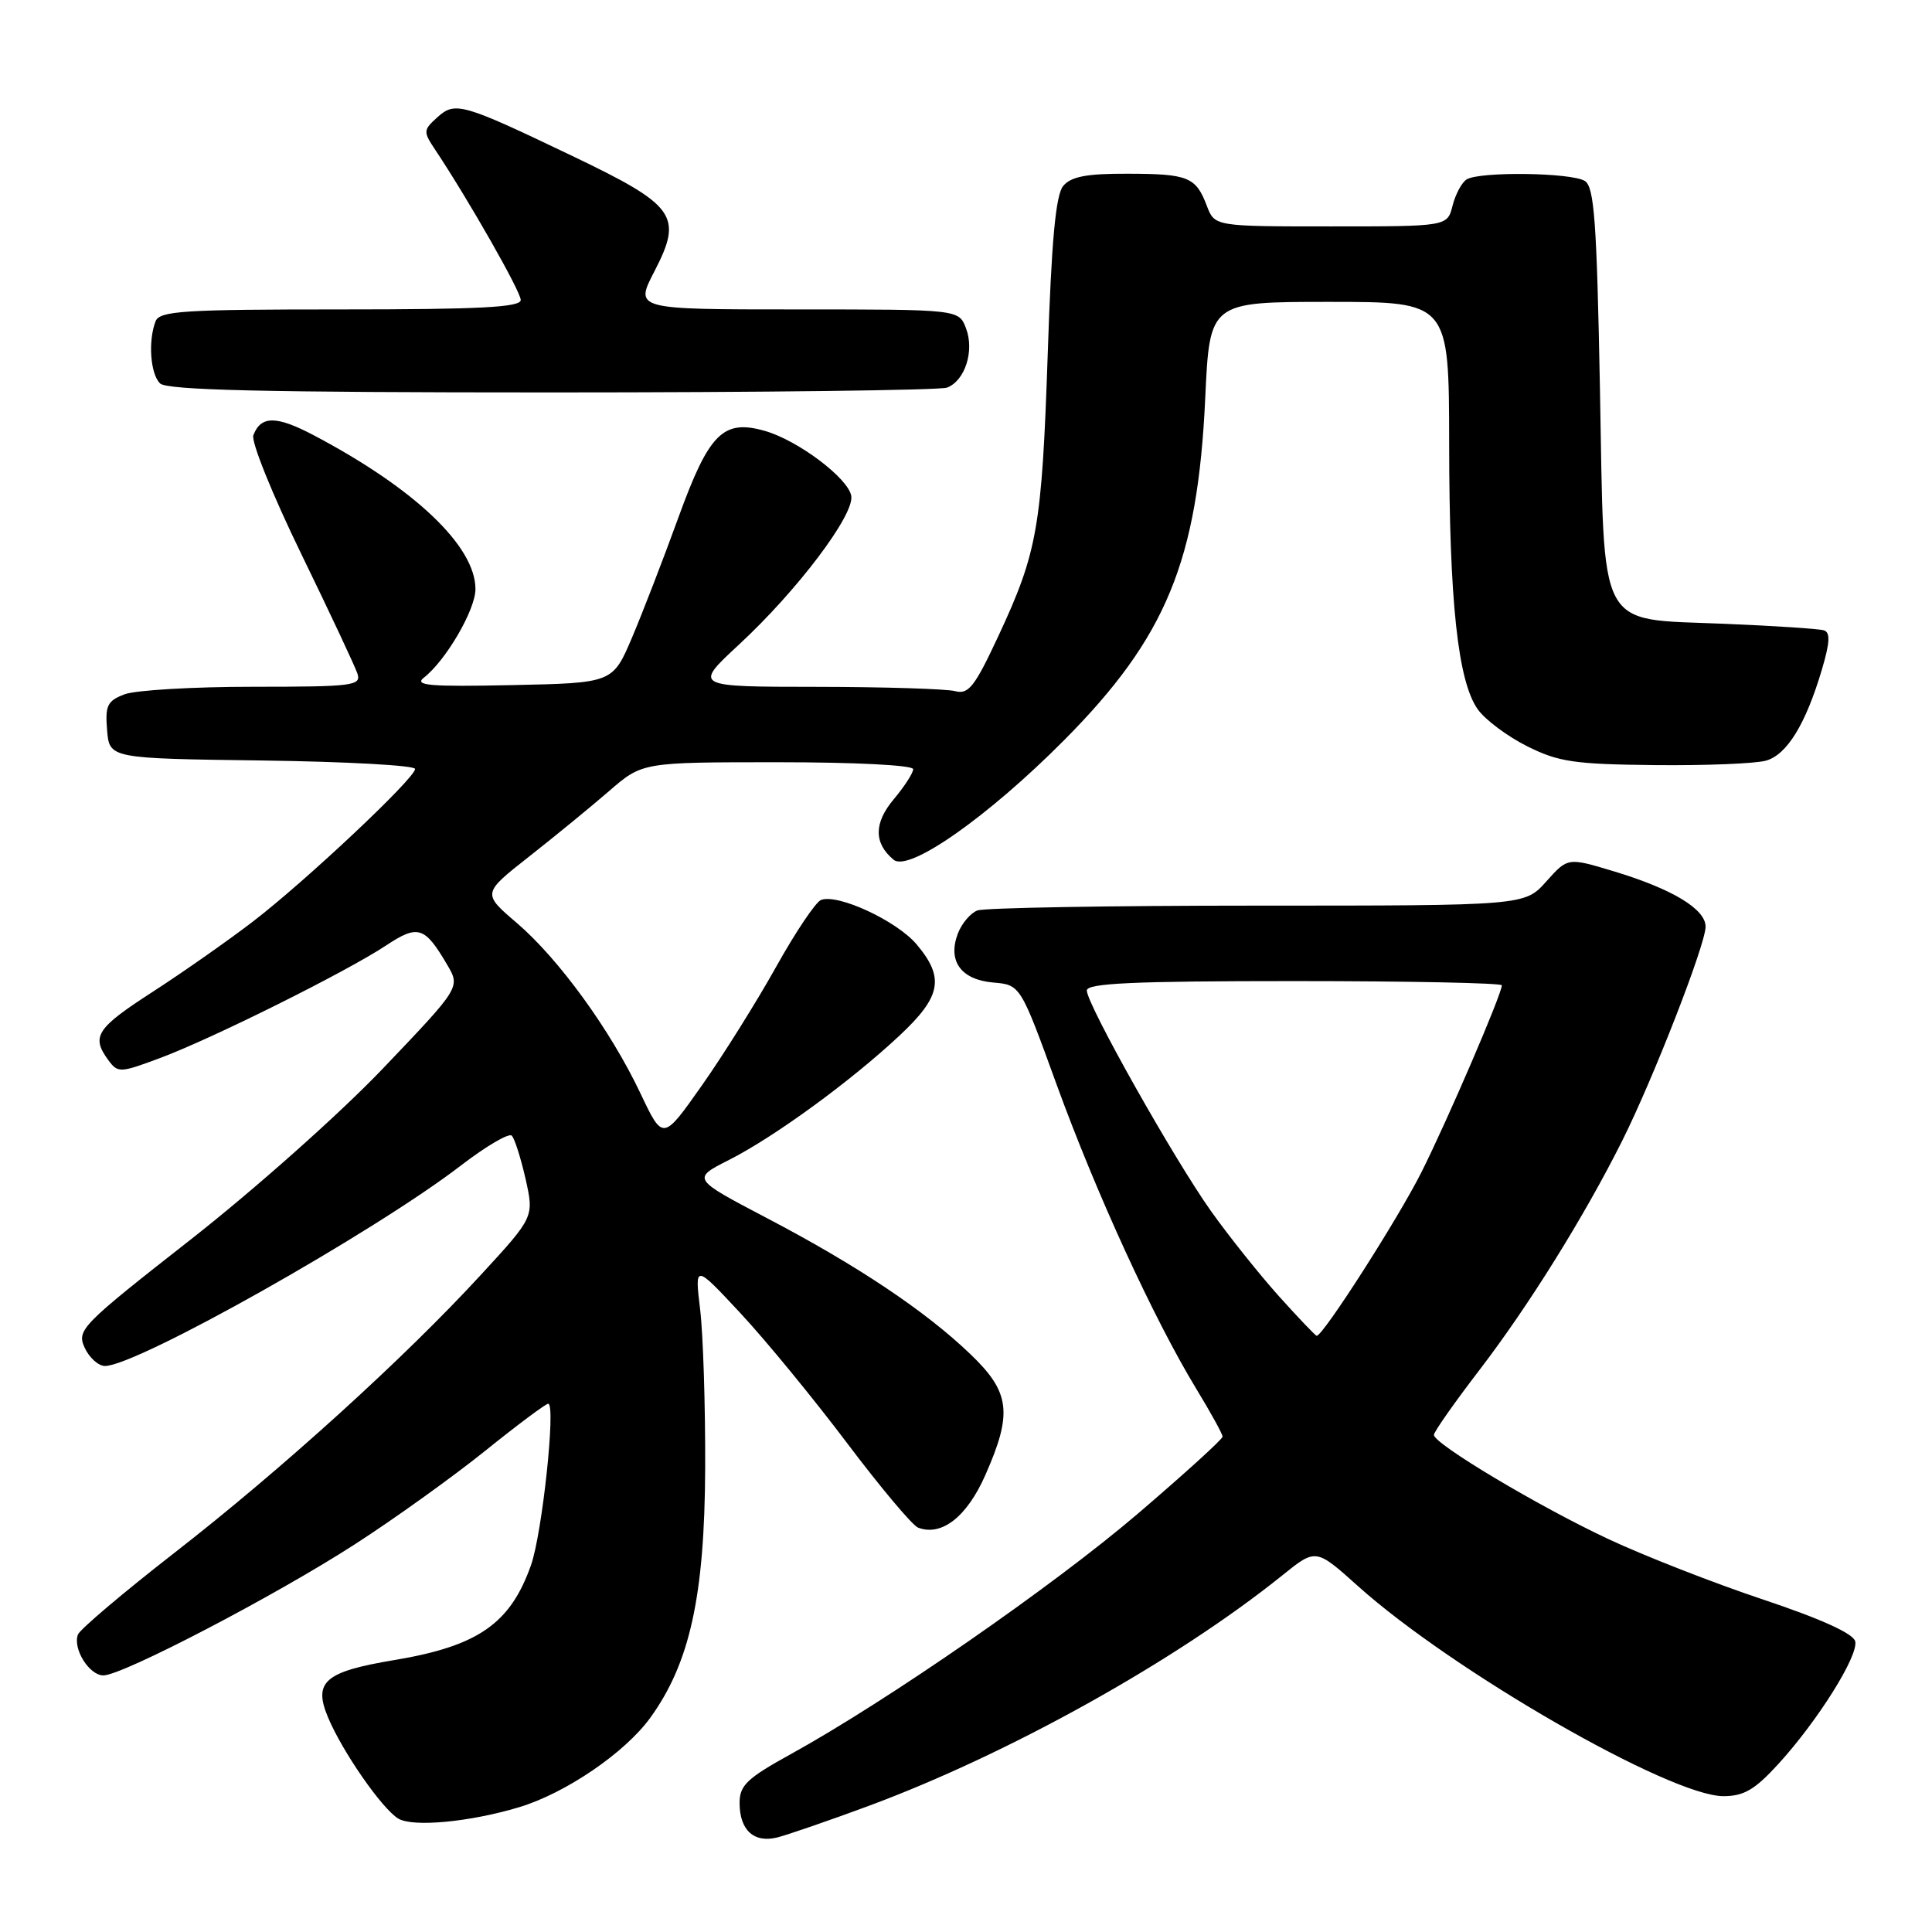 <?xml version="1.0" encoding="UTF-8" standalone="no"?>
<!DOCTYPE svg PUBLIC "-//W3C//DTD SVG 1.1//EN" "http://www.w3.org/Graphics/SVG/1.1/DTD/svg11.dtd" >
<svg xmlns="http://www.w3.org/2000/svg" xmlns:xlink="http://www.w3.org/1999/xlink" version="1.1" viewBox="0 0 256 256">
 <g >
 <path fill="currentColor"
d=" M 115.00 239.33 C 133.62 232.44 155.86 220.05 169.93 208.73 C 174.36 205.16 174.36 205.16 179.93 210.16 C 192.49 221.43 221.32 238.00 228.36 238.00 C 231.07 238.00 232.52 237.15 235.63 233.75 C 240.83 228.06 246.24 219.45 245.83 217.50 C 245.61 216.47 241.37 214.54 233.63 211.95 C 227.09 209.77 217.87 206.16 213.13 203.94 C 203.86 199.60 190.00 191.32 190.00 190.13 C 190.00 189.73 192.71 185.87 196.03 181.54 C 202.56 173.02 209.91 161.22 214.96 151.14 C 219.08 142.90 226.00 125.14 226.00 122.79 C 226.00 120.46 221.60 117.80 213.86 115.46 C 207.74 113.61 207.74 113.61 204.89 116.80 C 202.03 120.00 202.03 120.00 166.60 120.00 C 147.11 120.00 130.42 120.29 129.51 120.64 C 128.59 120.99 127.43 122.37 126.92 123.70 C 125.54 127.34 127.33 129.82 131.61 130.19 C 135.21 130.50 135.21 130.50 140.02 143.74 C 145.24 158.09 152.89 174.77 158.48 183.97 C 160.42 187.15 162.00 190.03 162.00 190.36 C 162.00 190.70 156.94 195.29 150.77 200.57 C 139.57 210.14 117.56 225.39 104.75 232.45 C 98.99 235.63 98.00 236.57 98.00 238.89 C 98.00 242.51 99.89 244.24 103.00 243.47 C 104.37 243.12 109.78 241.26 115.00 239.33 Z  M 68.77 239.47 C 74.93 237.62 82.81 232.25 86.16 227.62 C 91.41 220.37 93.37 211.48 93.44 194.50 C 93.47 186.25 93.17 176.80 92.77 173.50 C 92.05 167.50 92.05 167.50 98.11 174.00 C 101.44 177.57 107.79 185.31 112.23 191.20 C 116.66 197.08 120.90 202.13 121.65 202.42 C 124.76 203.61 128.11 201.00 130.55 195.48 C 134.20 187.24 133.86 184.48 128.57 179.42 C 122.62 173.71 113.55 167.65 101.59 161.39 C 91.68 156.19 91.68 156.19 96.59 153.70 C 102.60 150.66 112.73 143.27 119.19 137.22 C 124.72 132.05 125.19 129.57 121.47 125.15 C 118.84 122.02 111.02 118.39 108.79 119.25 C 108.08 119.53 105.40 123.52 102.83 128.13 C 100.26 132.73 95.84 139.80 93.00 143.83 C 87.84 151.16 87.84 151.16 84.87 144.89 C 80.90 136.50 74.04 127.05 68.46 122.28 C 63.90 118.38 63.90 118.38 70.12 113.49 C 73.54 110.80 78.32 106.89 80.73 104.80 C 85.12 101.00 85.12 101.00 103.06 101.00 C 113.36 101.00 121.00 101.39 121.00 101.92 C 121.00 102.43 119.84 104.22 118.43 105.90 C 115.78 109.05 115.77 111.73 118.41 113.92 C 120.42 115.60 130.90 108.24 141.01 98.07 C 154.53 84.45 158.70 74.33 159.70 52.75 C 160.29 40.00 160.29 40.00 176.14 40.00 C 192.00 40.00 192.00 40.00 192.02 58.75 C 192.04 79.78 193.18 90.30 195.82 94.00 C 196.80 95.38 199.74 97.57 202.35 98.88 C 206.51 100.96 208.59 101.27 219.30 101.38 C 226.01 101.45 232.62 101.18 234.00 100.79 C 236.78 100.01 239.27 95.95 241.42 88.69 C 242.48 85.10 242.54 83.79 241.67 83.52 C 241.03 83.32 235.15 82.93 228.60 82.66 C 211.39 81.92 212.62 84.23 212.00 51.44 C 211.58 29.34 211.25 24.77 210.00 23.98 C 208.23 22.86 196.02 22.70 194.33 23.78 C 193.69 24.18 192.85 25.75 192.47 27.26 C 191.78 30.00 191.78 30.00 176.37 30.00 C 160.95 30.00 160.95 30.00 159.91 27.27 C 158.46 23.44 157.44 23.03 149.37 23.02 C 143.97 23.00 141.91 23.40 140.88 24.64 C 139.89 25.84 139.33 31.82 138.83 46.89 C 138.05 69.90 137.48 73.15 132.27 84.32 C 129.15 91.01 128.33 92.05 126.56 91.58 C 125.43 91.28 117.16 91.02 108.19 91.01 C 91.89 91.00 91.89 91.00 97.93 85.40 C 105.62 78.28 113.19 68.27 112.80 65.73 C 112.44 63.40 105.76 58.36 101.36 57.10 C 95.83 55.52 93.96 57.38 89.91 68.52 C 87.92 74.01 85.14 81.20 83.74 84.50 C 81.18 90.50 81.18 90.50 67.86 90.78 C 56.88 91.01 54.82 90.84 56.18 89.78 C 59.09 87.51 63.00 80.80 63.00 78.06 C 63.00 72.39 54.99 64.76 41.64 57.71 C 36.63 55.06 34.58 55.05 33.57 57.67 C 33.25 58.50 36.10 65.55 39.89 73.34 C 43.68 81.13 47.04 88.29 47.36 89.25 C 47.89 90.86 46.80 91.00 33.53 91.00 C 25.61 91.00 17.95 91.45 16.50 92.00 C 14.22 92.87 13.92 93.49 14.19 96.75 C 14.50 100.50 14.50 100.50 34.75 100.77 C 45.89 100.92 55.00 101.42 55.00 101.89 C 55.00 103.11 40.54 116.72 33.50 122.12 C 30.20 124.65 24.24 128.83 20.25 131.41 C 12.77 136.24 12.06 137.33 14.33 140.44 C 15.62 142.20 15.87 142.19 21.30 140.16 C 28.19 137.58 45.90 128.76 51.14 125.29 C 55.39 122.48 56.27 122.75 59.25 127.83 C 61.01 130.82 61.01 130.82 50.75 141.57 C 45.07 147.53 33.73 157.61 25.30 164.22 C 10.77 175.60 10.15 176.23 11.21 178.56 C 11.82 179.90 13.04 181.00 13.91 181.00 C 18.15 180.99 49.60 163.27 61.12 154.40 C 64.42 151.87 67.43 150.10 67.81 150.48 C 68.19 150.86 69.01 153.44 69.64 156.21 C 70.77 161.26 70.77 161.26 63.76 168.88 C 53.60 179.94 37.30 194.72 23.16 205.72 C 16.37 211.00 10.60 215.89 10.33 216.58 C 9.61 218.45 11.82 222.00 13.70 222.00 C 16.21 222.00 36.42 211.47 47.00 204.64 C 52.23 201.27 60.00 195.69 64.28 192.25 C 68.55 188.81 72.32 186.00 72.64 186.00 C 73.68 186.00 71.85 203.17 70.36 207.39 C 67.62 215.15 63.35 218.12 52.23 219.97 C 43.02 221.51 41.49 222.84 43.46 227.55 C 45.36 232.10 50.61 239.66 52.77 240.97 C 54.72 242.14 62.23 241.43 68.77 239.47 Z  M 125.49 51.36 C 127.87 50.45 129.14 46.49 128.00 43.50 C 127.05 41.00 127.05 41.00 105.57 41.00 C 84.10 41.00 84.10 41.00 86.70 35.98 C 90.53 28.59 89.57 27.24 75.78 20.64 C 61.17 13.65 60.31 13.41 57.92 15.57 C 56.07 17.25 56.06 17.44 57.71 19.91 C 62.12 26.54 69.00 38.63 69.00 39.75 C 69.00 40.72 63.56 41.00 45.11 41.00 C 24.24 41.00 21.14 41.20 20.61 42.58 C 19.61 45.19 19.92 49.52 21.20 50.80 C 22.10 51.70 35.00 52.00 73.12 52.00 C 101.01 52.00 124.58 51.71 125.49 51.36 Z  M 169.46 171.75 C 166.87 168.86 162.83 163.80 160.48 160.50 C 155.54 153.55 144.02 133.09 144.01 131.25 C 144.00 130.28 150.16 130.00 171.50 130.00 C 186.62 130.00 199.00 130.25 199.00 130.56 C 199.00 131.71 191.80 148.45 188.34 155.34 C 185.26 161.47 175.32 177.00 174.47 177.00 C 174.31 177.00 172.06 174.64 169.46 171.75 Z "/>
</g>
</svg>